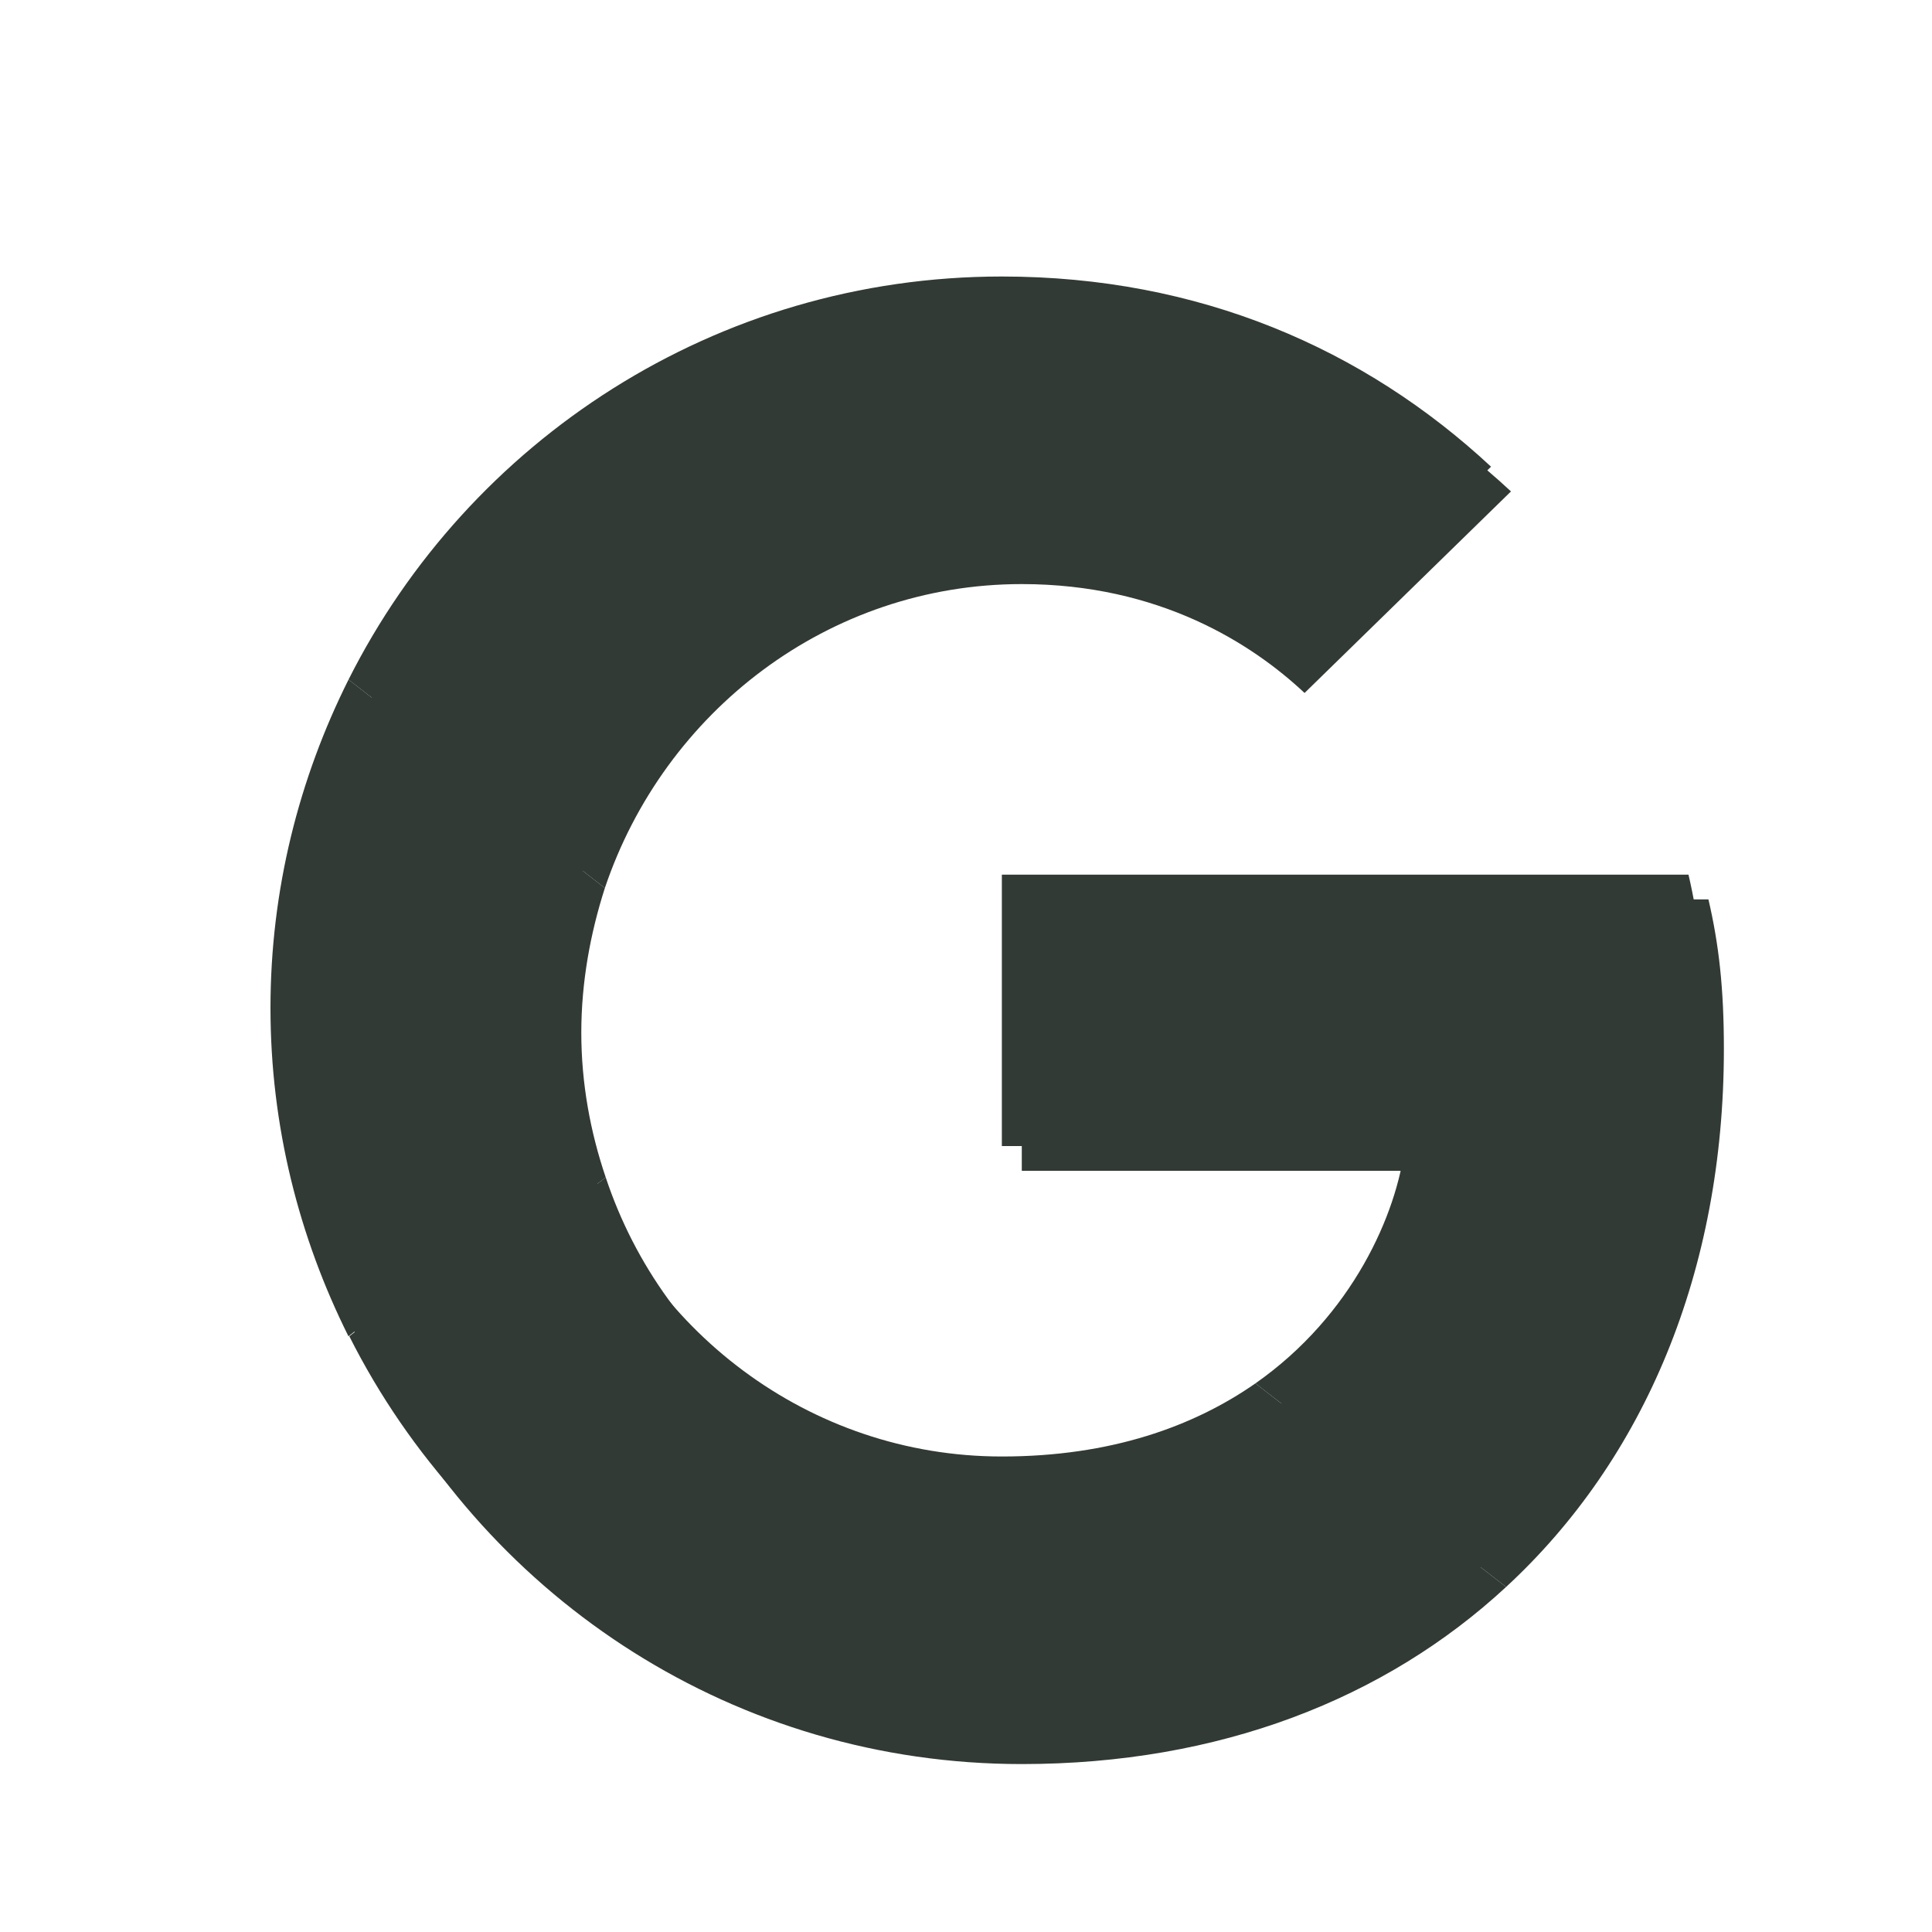 <svg width="25" height="25" viewBox="0 0 25 25" fill="none" xmlns="http://www.w3.org/2000/svg">
<g id="Frame">
<g id="Vector">
<path d="M13.222 7.558C14.999 7.558 16.198 8.326 16.881 8.967L19.552 6.359C17.912 4.834 15.777 3.898 13.222 3.898C9.52 3.898 6.324 6.023 4.767 9.114L7.827 11.491C8.595 9.209 10.719 7.558 13.222 7.558Z" fill="#313A34"/>
<path d="M22.307 13.573C22.307 12.795 22.244 12.227 22.107 11.638H13.222V15.15H18.437C18.332 16.023 17.764 17.338 16.503 18.221L19.489 20.535C21.277 18.884 22.307 16.454 22.307 13.573Z" fill="#313A34"/>
<path d="M7.838 15.235C7.638 14.646 7.522 14.015 7.522 13.363C7.522 12.711 7.638 12.08 7.827 11.491L4.767 9.114C4.126 10.397 3.758 11.838 3.758 13.363C3.758 14.888 4.126 16.328 4.767 17.611L7.838 15.235Z" fill="#313A34"/>
<path d="M13.222 22.827C15.777 22.827 17.922 21.986 19.489 20.535L16.503 18.221C15.703 18.779 14.631 19.168 13.222 19.168C10.719 19.168 8.595 17.517 7.838 15.235L4.778 17.611C6.334 20.703 9.52 22.827 13.222 22.827Z" fill="#313A34"/>
</g>
<g id="Vector_2">
<path d="M12.964 7.238C14.741 7.238 15.94 8.005 16.623 8.647L19.294 6.039C17.654 4.514 15.519 3.578 12.964 3.578C9.263 3.578 6.066 5.702 4.51 8.794L7.57 11.171C8.337 8.889 10.461 7.238 12.964 7.238Z" fill="#313A34"/>
<path d="M22.049 13.253C22.049 12.475 21.986 11.907 21.849 11.318H12.964V14.83H18.18C18.075 15.703 17.507 17.017 16.245 17.901L19.231 20.214C21.019 18.563 22.049 16.134 22.049 13.253Z" fill="#313A34"/>
<path d="M7.58 14.914C7.38 14.325 7.265 13.694 7.265 13.043C7.265 12.39 7.38 11.76 7.57 11.171L4.51 8.794C3.868 10.077 3.5 11.518 3.5 13.043C3.5 14.567 3.868 16.008 4.509 17.291L7.58 14.914Z" fill="#313A34"/>
<path d="M12.964 22.507C15.519 22.507 17.664 21.666 19.231 20.214L16.245 17.901C15.446 18.458 14.373 18.847 12.964 18.847C10.461 18.847 8.337 17.196 7.58 14.914L4.52 17.291C6.076 20.383 9.262 22.507 12.964 22.507Z" fill="#313A34"/>
</g>
</g>
</svg>
